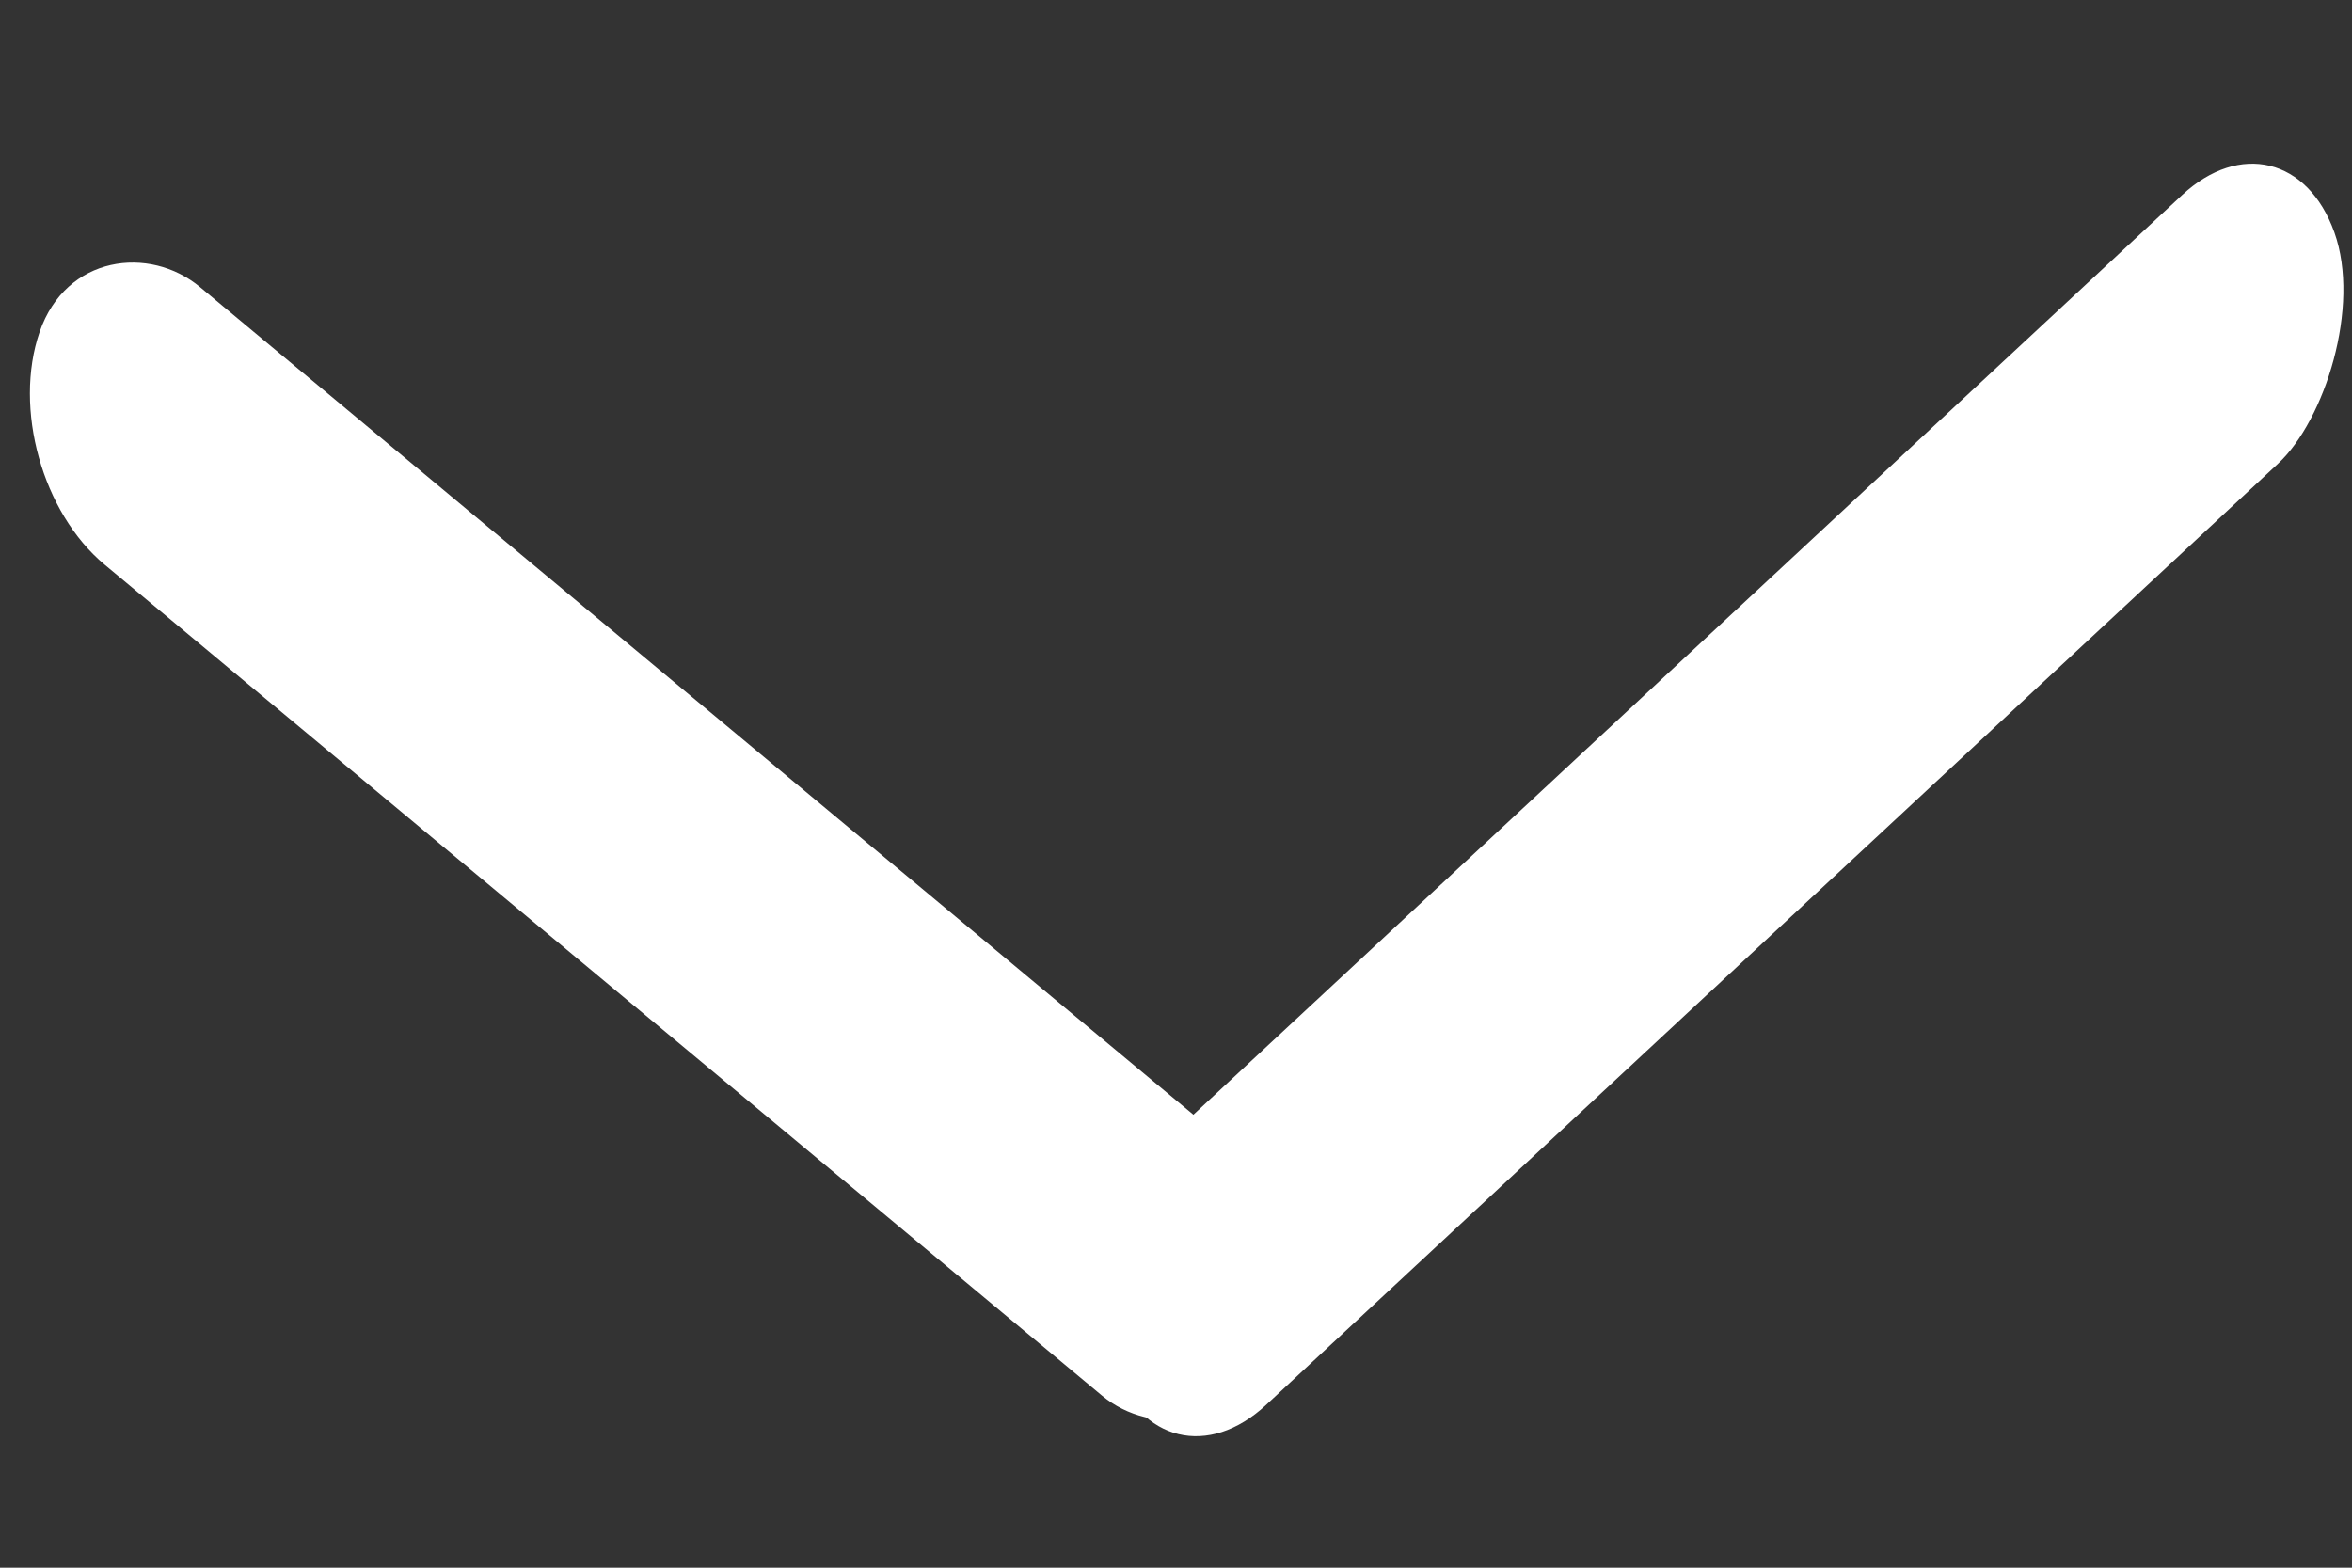 <svg width="36" height="24" viewBox="0 0 36 24" fill="none" xmlns="http://www.w3.org/2000/svg">
<rect x="0" y="0" width="36" height="24" fill="#333333" stroke="none"/>
<rect width="4.363" height="25.521" rx="2.181" transform="matrix(0.337 0.942 -0.732 0.681 34.995 1.502)" fill="white"/>
<rect width="4.492" height="24.367" rx="2.246" transform="matrix(-0.325 0.946 -0.768 -0.64 20.05 18.552)" fill="white"/>
</svg>
